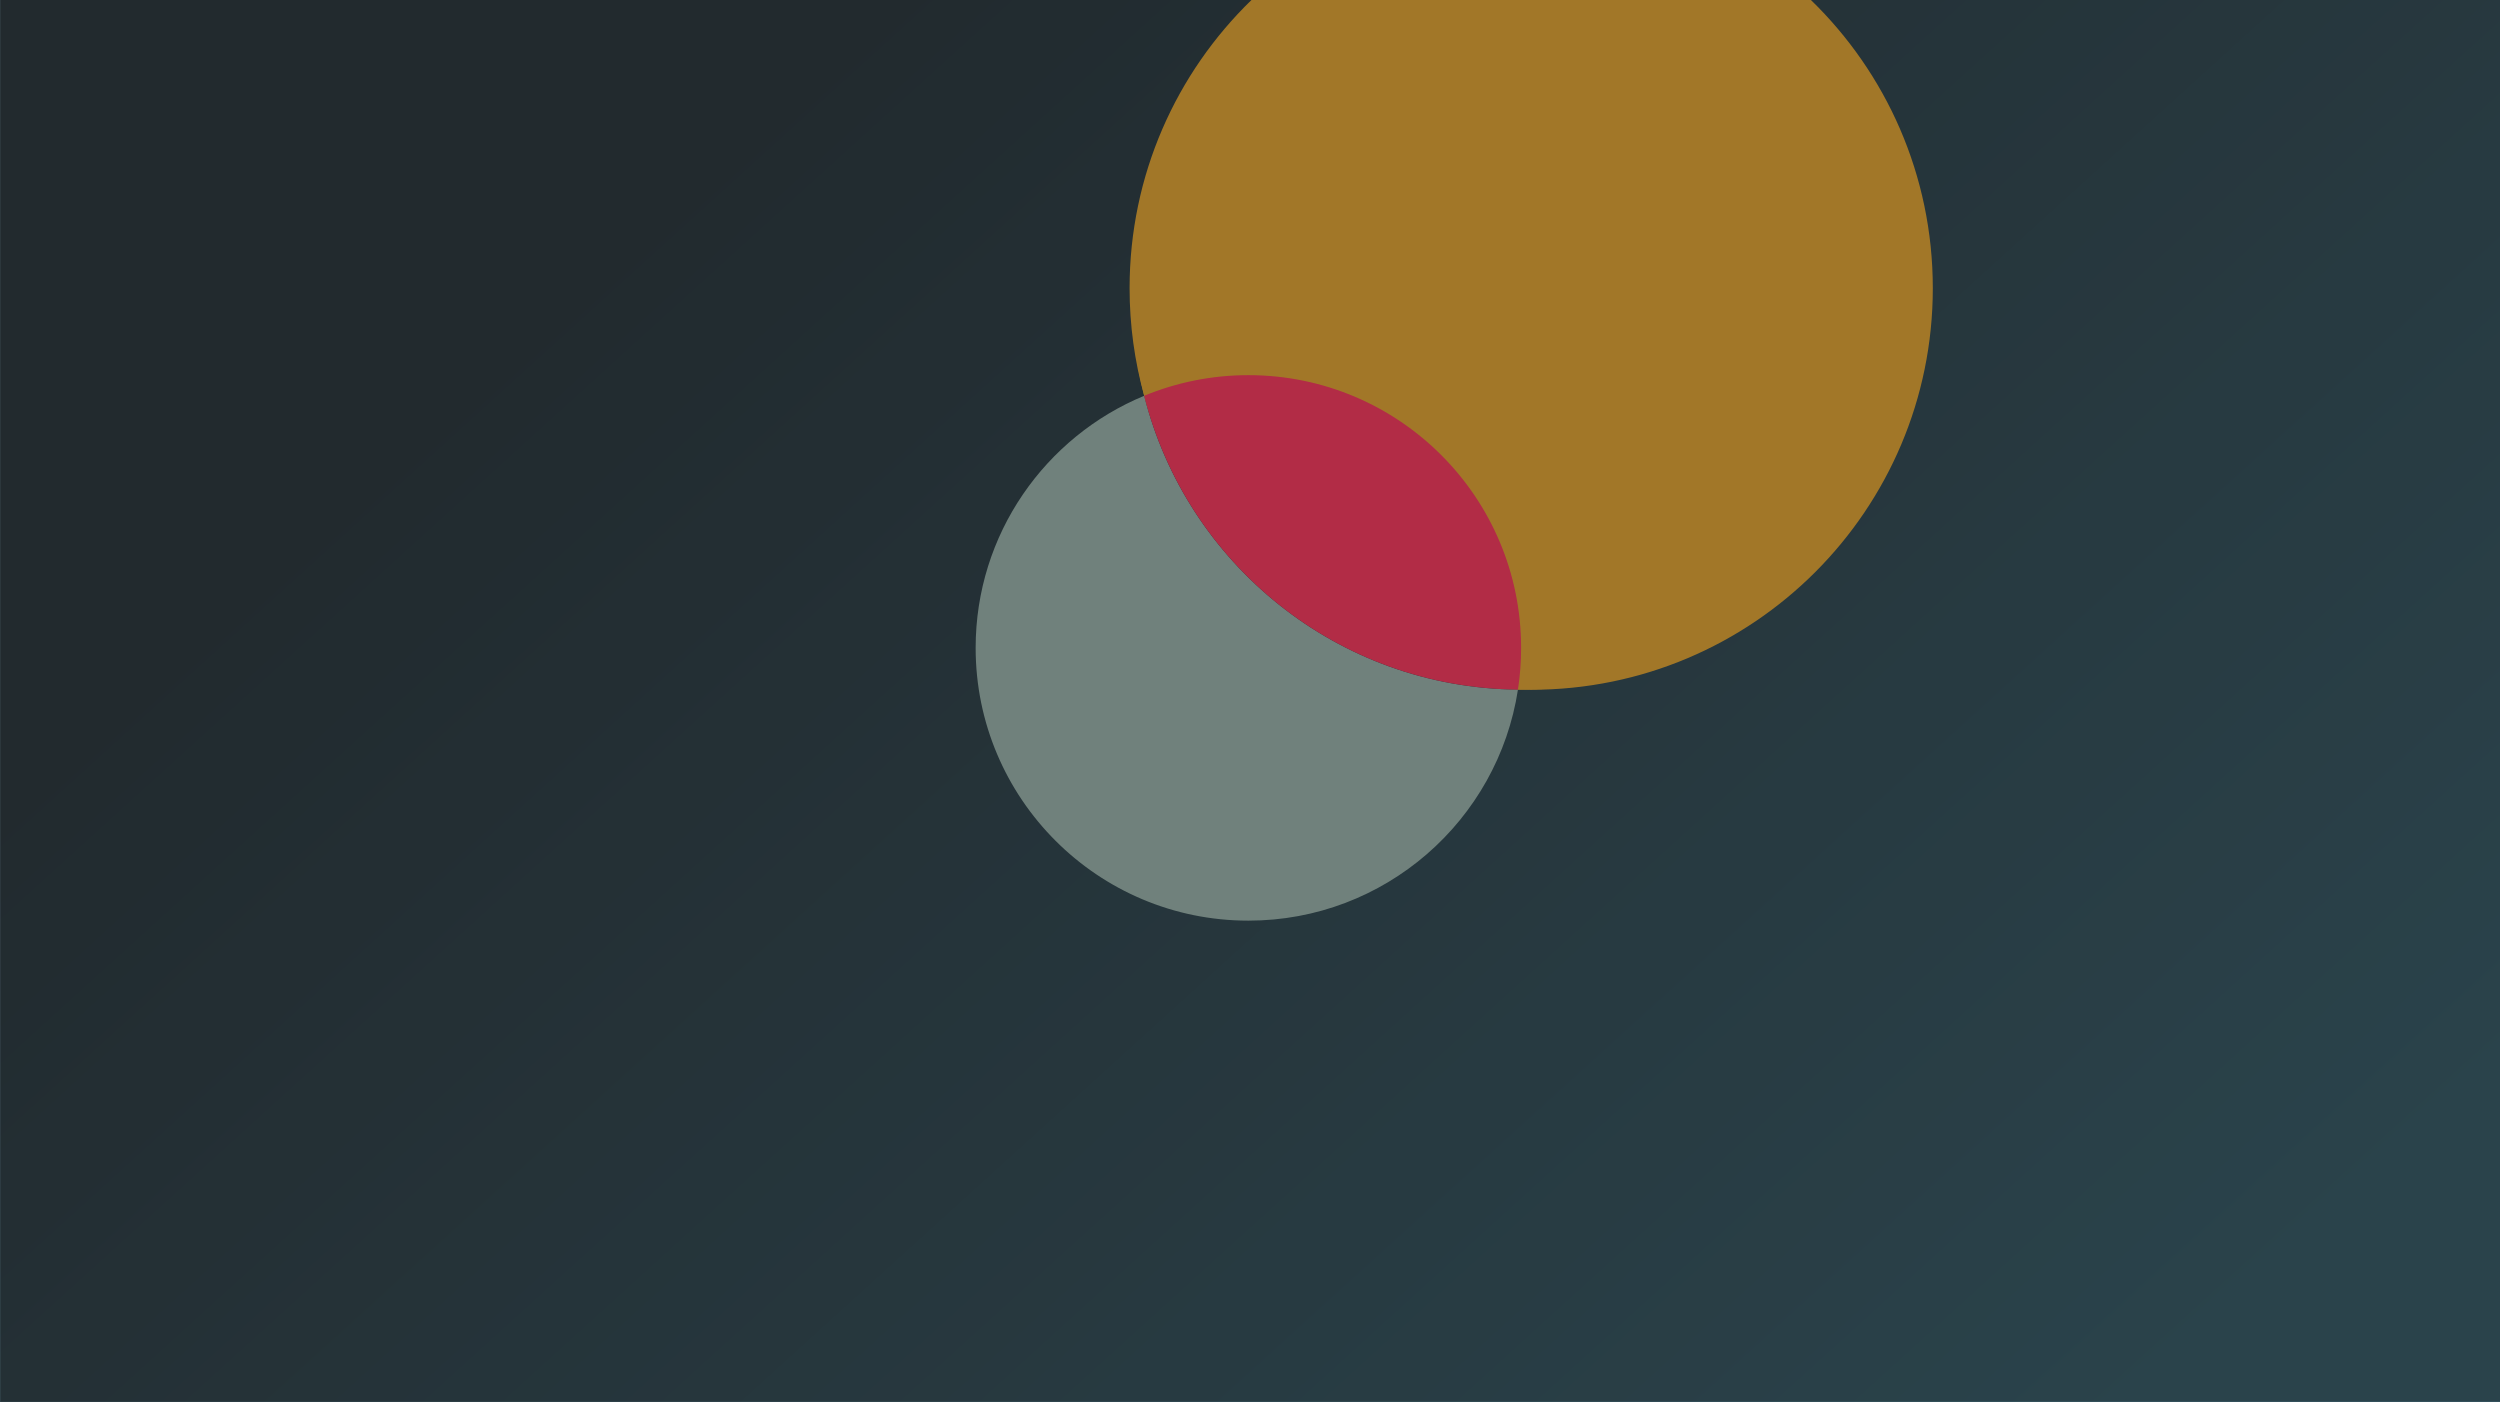 <?xml version="1.0" encoding="UTF-8"?><svg id="Layer_1" xmlns="http://www.w3.org/2000/svg" xmlns:xlink="http://www.w3.org/1999/xlink" viewBox="0 0 1366.38 766.33"><defs><style>.cls-1{fill:url(#linear-gradient);}.cls-2{fill:#e7aa39;}.cls-3{fill:#fe3e64;}.cls-4{fill:#a0b8b0;}.cls-5{opacity:.3;}</style><linearGradient id="linear-gradient" x1="1091.52" y1="832.88" x2="404.44" y2="76.17" gradientTransform="matrix(1, 0, 0, 1, 0, 0)" gradientUnits="userSpaceOnUse"><stop offset="0" stop-color="#3c5f6b"/><stop offset="1" stop-color="#303c42"/></linearGradient></defs><rect class="cls-1" y="0" width="1366.38" height="766.33"/><path class="cls-2" d="M1056.38,157.5c0,121.23-98.27,219.5-219.5,219.5-2.05,0-4.09-.03-6.13-.08-.37-.01-.74-.03-1.11-.04-97.66-3.16-179.2-70.12-204.29-160.56,0-.05-.02-.09-.03-.14-5.18-18.68-7.94-38.36-7.94-58.68C617.38,95.71,642.91,39.88,684,0h305.76c41.09,39.88,66.62,95.71,66.62,157.5Z"/><path class="cls-2" d="M863.86,0V374.52c-10.46,1.58-21.2,2.4-32.11,2.4h-1c-.37,0-.74,0-1.11-.01v-.03c1.14-7.42,1.73-15.03,1.73-22.77,0-82.33-66.73-149.07-149.06-149.07-20.18,0-39.41,4.02-56.96,11.28,0-.05-.02-.09-.03-.14-4.21-16.68-6.44-34.13-6.44-52.12C618.88,98.05,648.93,39.05,696.11,0h167.75Z"/><path class="cls-4" d="M625.35,216.32c-54.07,22.38-92.11,75.63-92.11,137.79,0,82.33,66.74,149.07,149.06,149.07,74.58,0,136.36-54.76,147.34-126.26h-.01c-98.6-.96-181.16-68.95-204.28-160.59Z"/><path class="cls-3" d="M682.31,205.04c-20.17,0-39.41,4.02-56.96,11.28,23.13,91.64,105.68,159.63,204.28,160.59h.01c1.14-7.43,1.73-15.05,1.73-22.8,0-82.33-66.74-149.07-149.07-149.07Z"/><rect class="cls-5" x=".38" width="1366" height="766"/></svg>